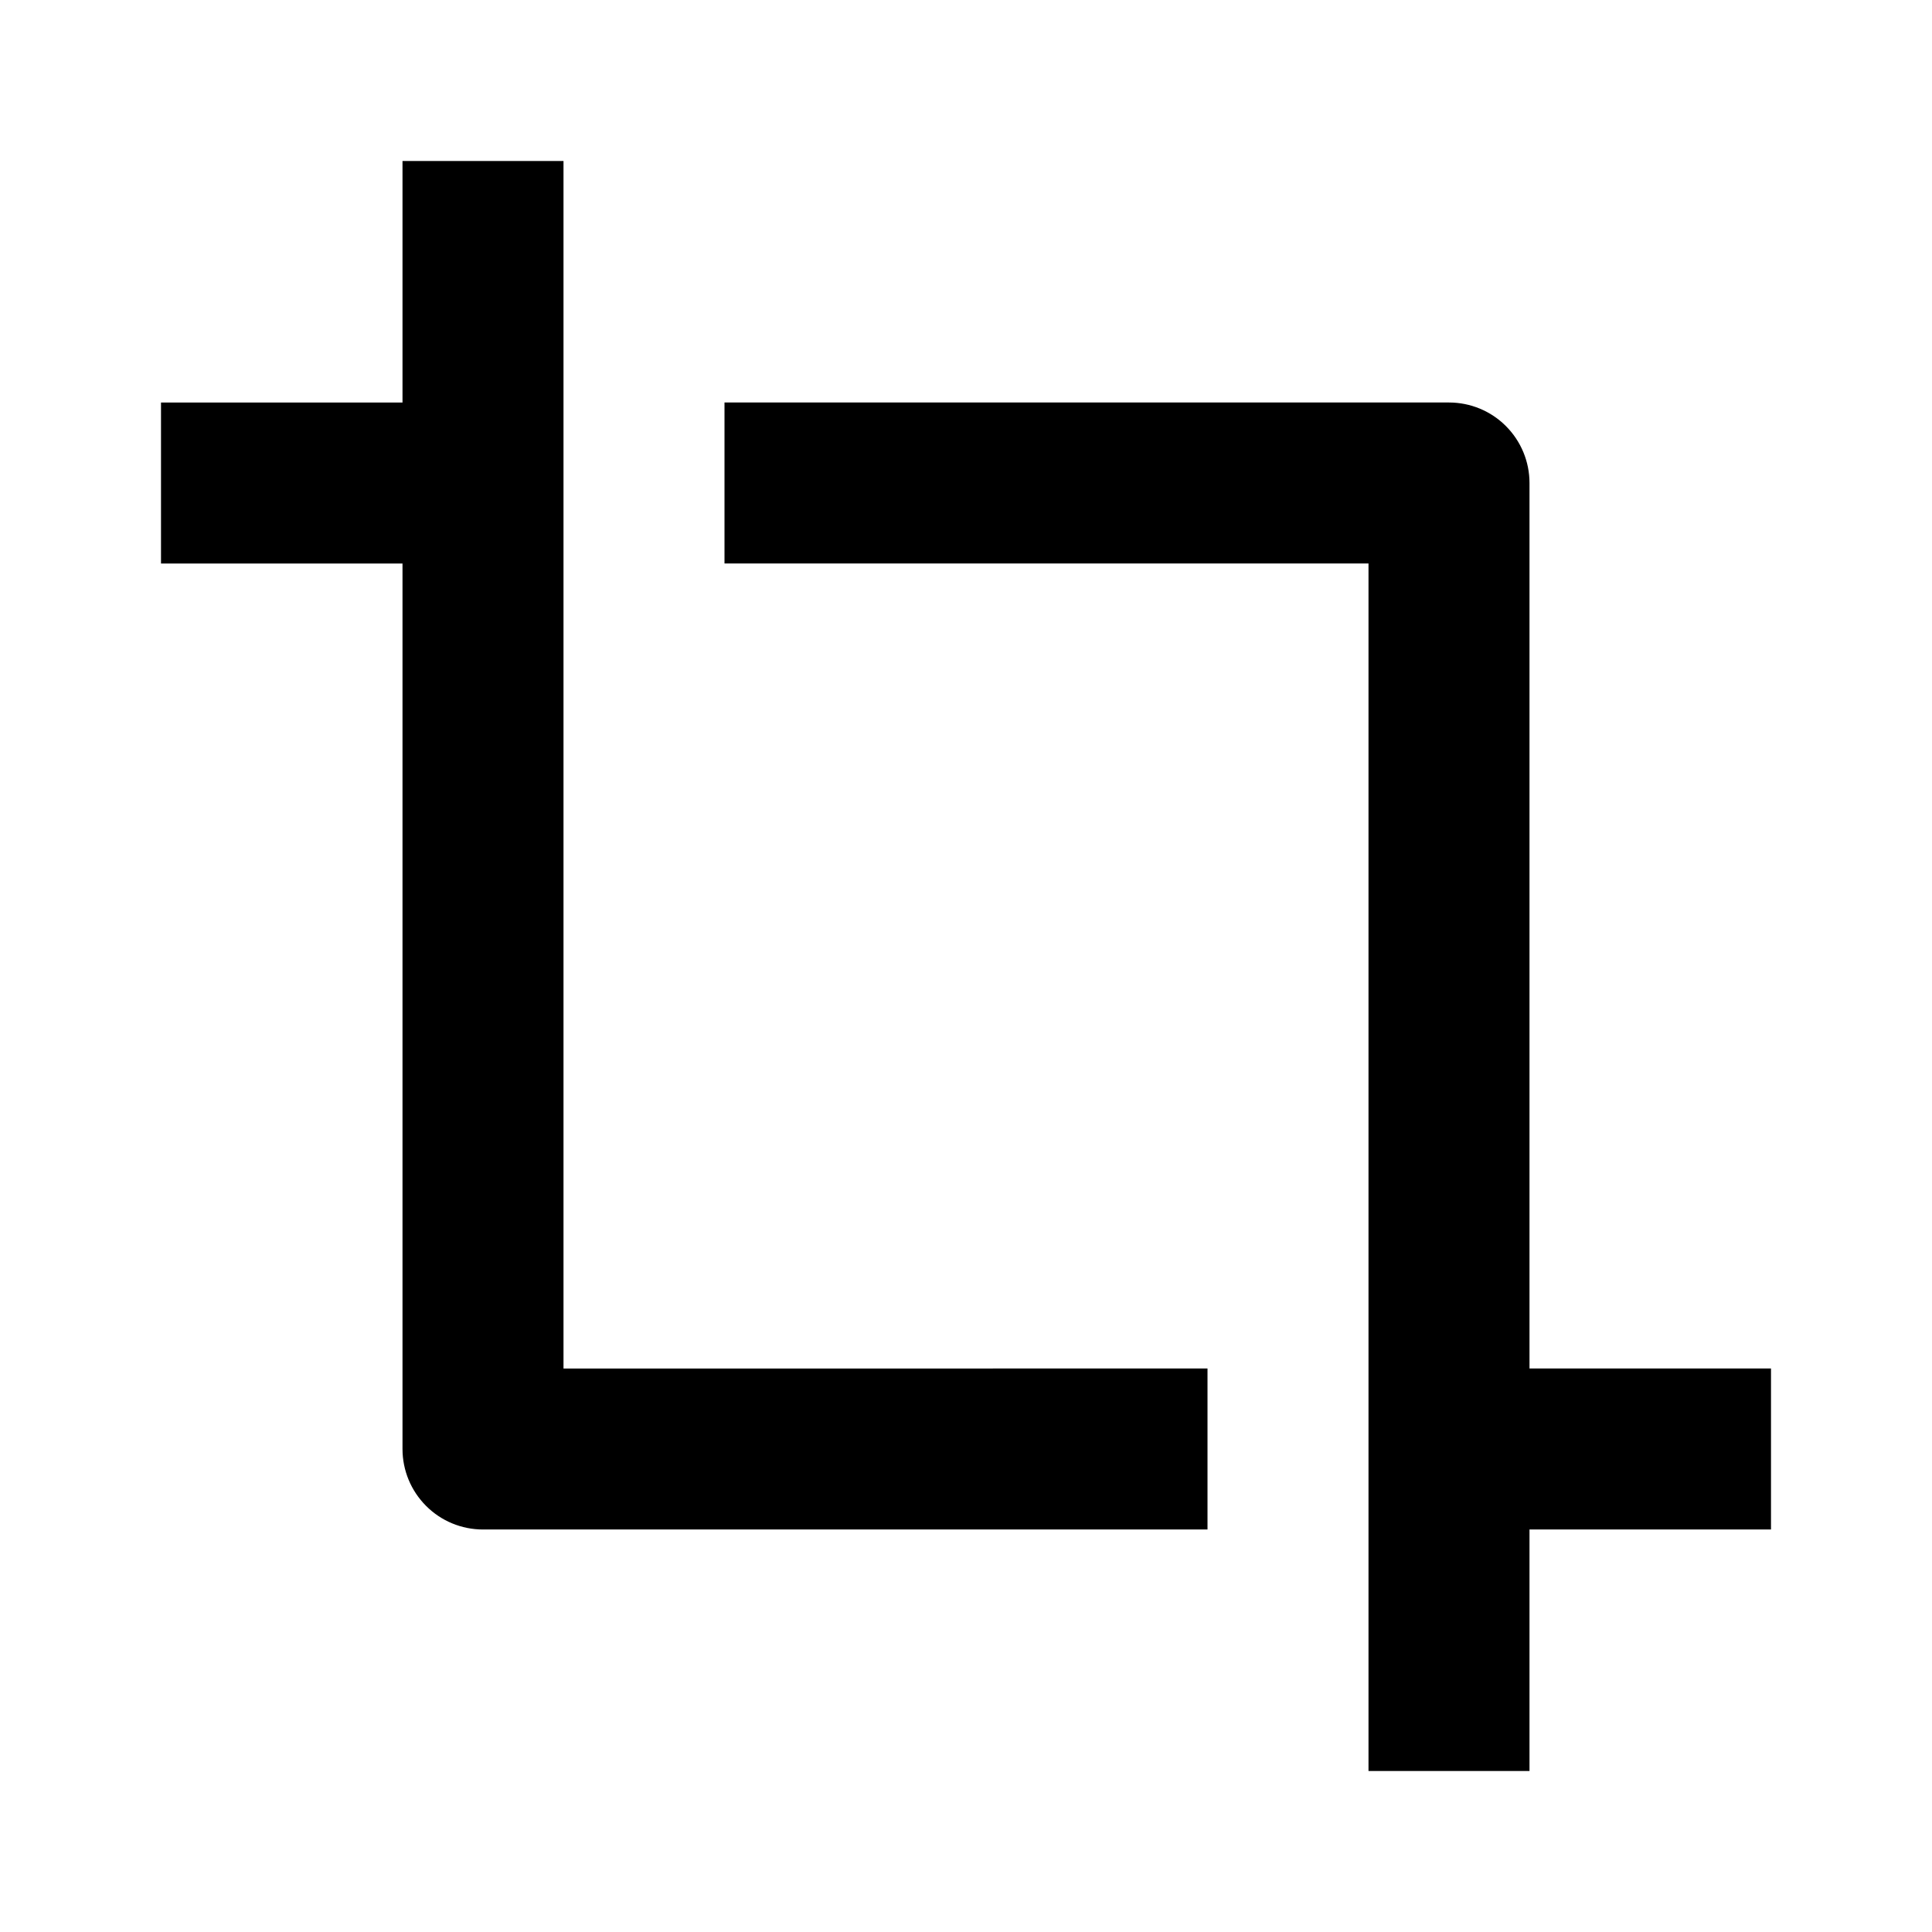 <svg fill="currentColor" height="24" viewBox="0 0 24 24" width="24" xmlns="http://www.w3.org/2000/svg"><path d="m15 17v2h-9c-.265 0-.52-.105-.707-.293-.188-.188-.293-.442-.293-.707v-11h-3v-2h3v-3h2v15zm2 5v-15h-8v-2h9c.265 0 .52.105.707.293.188.188.293.442.293.707v11h3v2h-3v3z" /></svg>